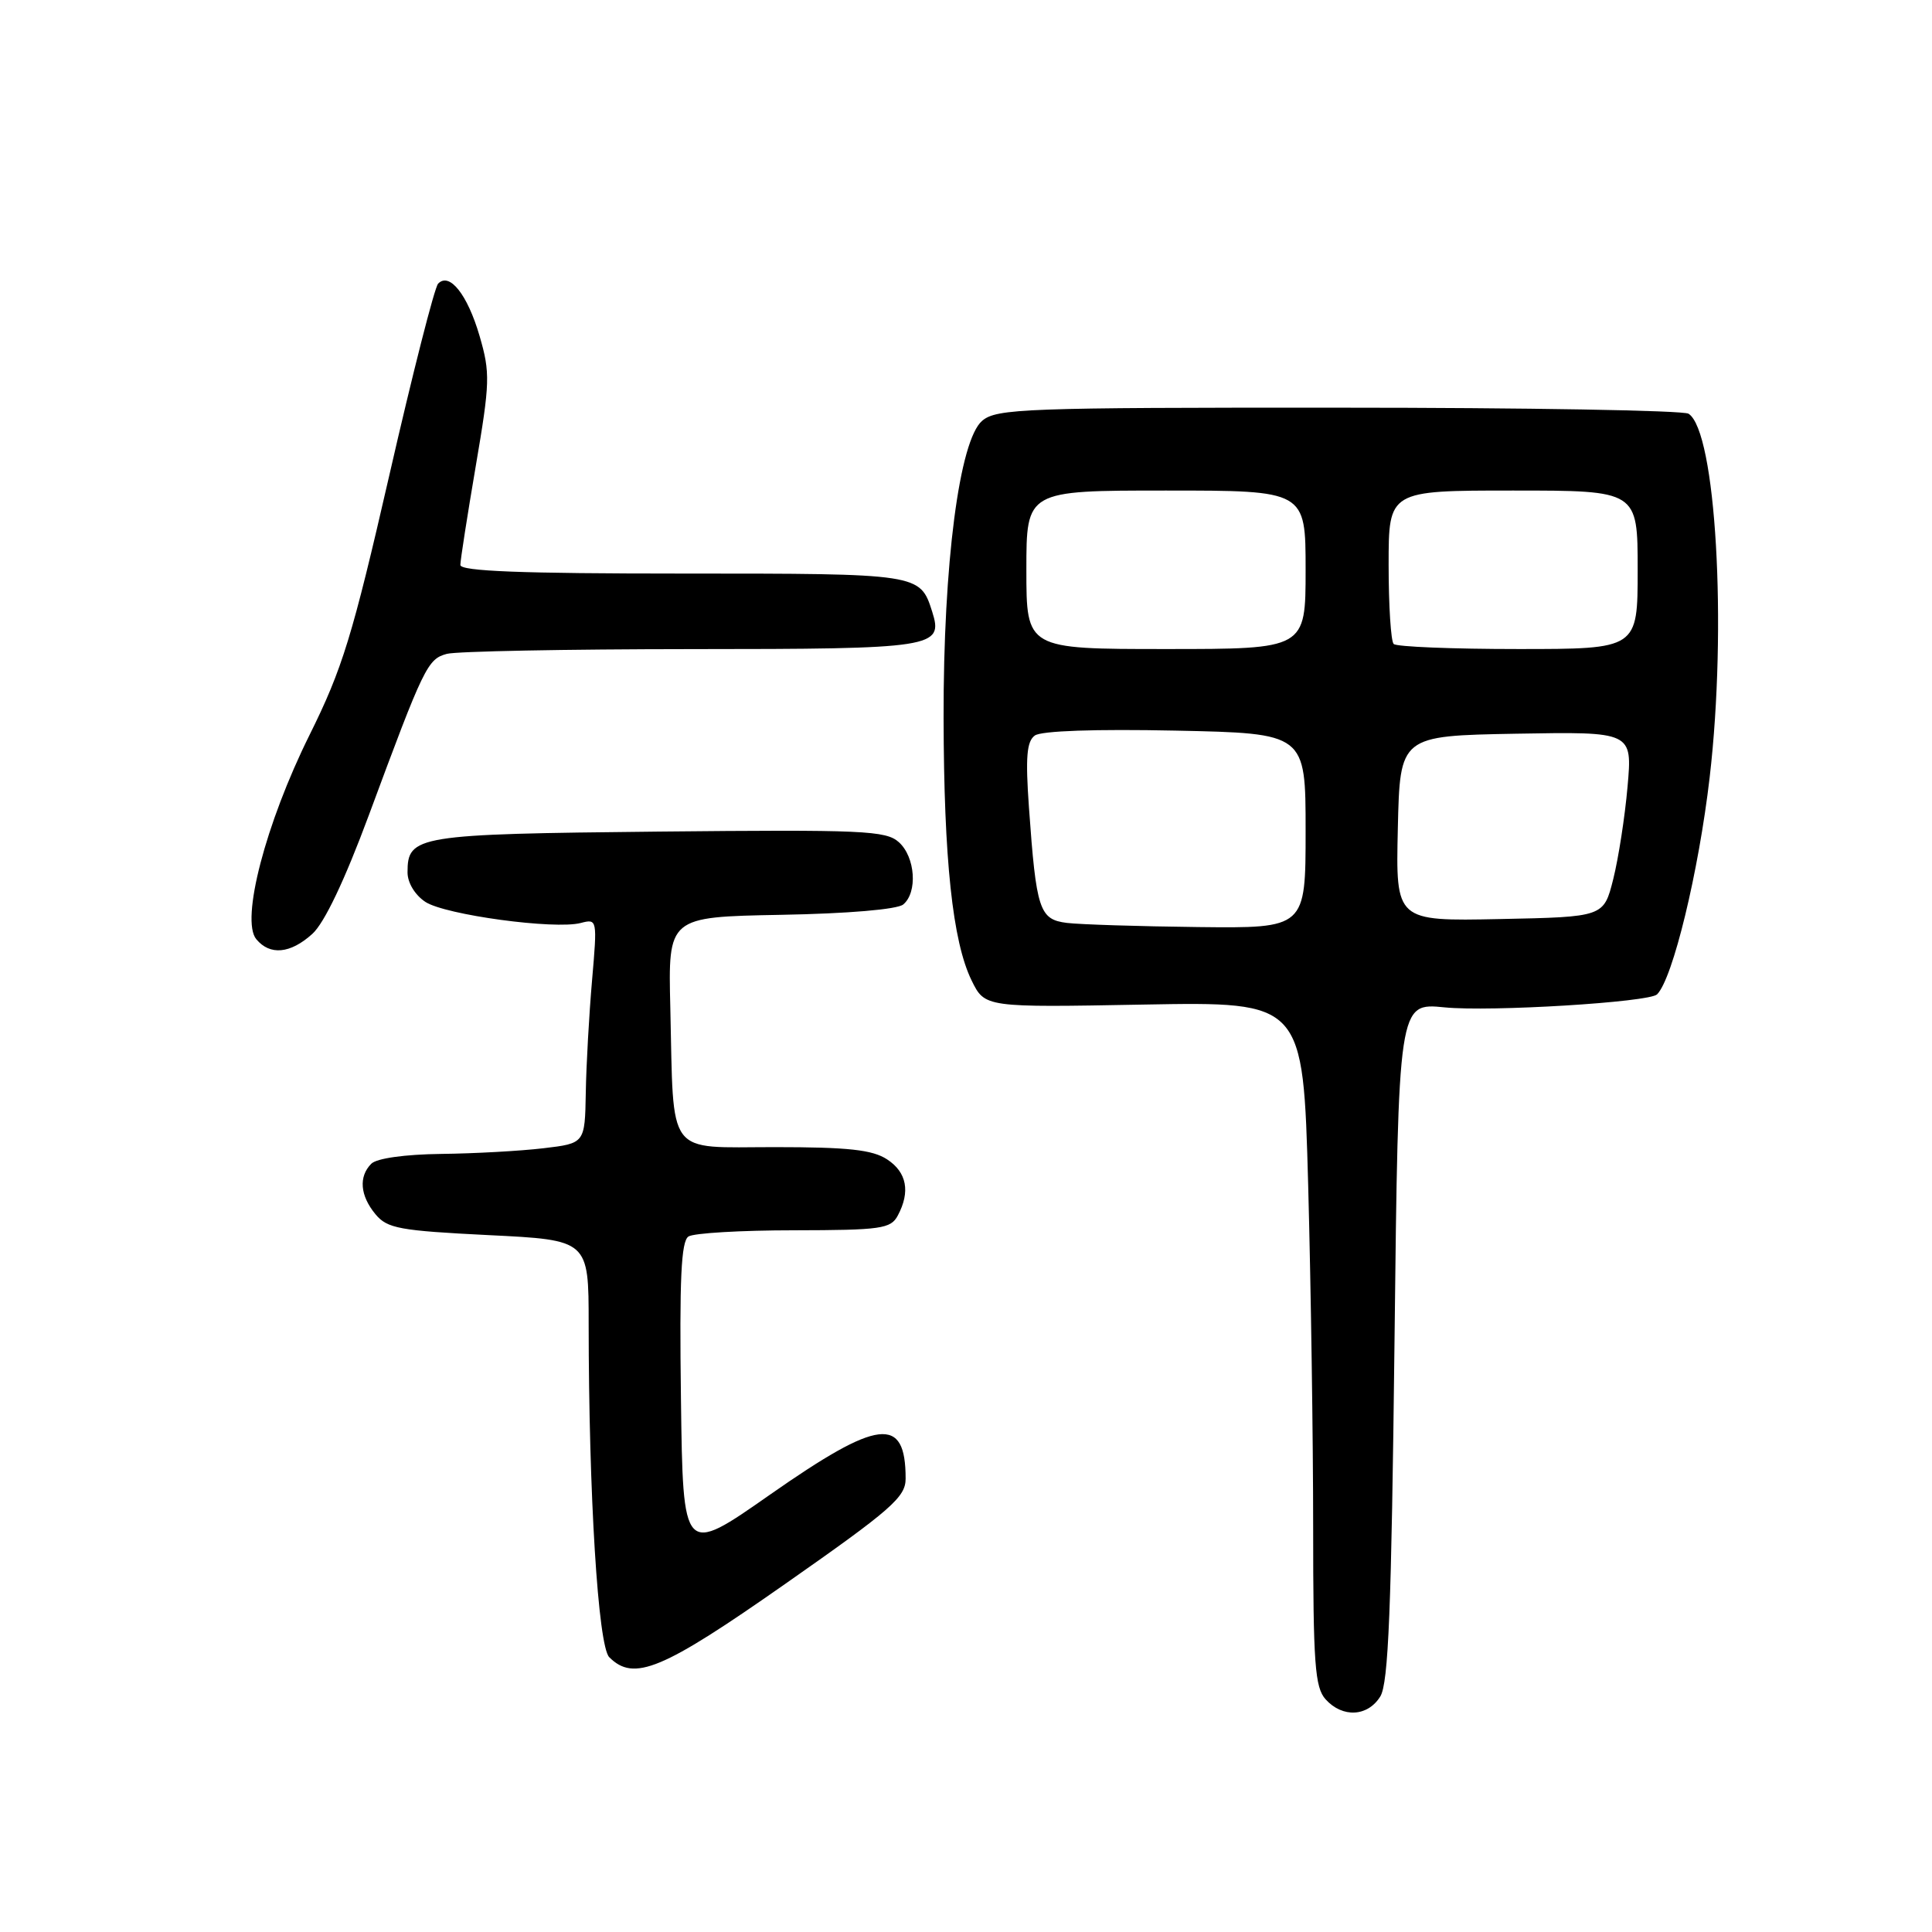 <?xml version="1.0" encoding="UTF-8" standalone="no"?>
<!DOCTYPE svg PUBLIC "-//W3C//DTD SVG 1.1//EN" "http://www.w3.org/Graphics/SVG/1.1/DTD/svg11.dtd" >
<svg xmlns="http://www.w3.org/2000/svg" xmlns:xlink="http://www.w3.org/1999/xlink" version="1.1" viewBox="0 0 256 256">
 <g >
 <path fill="currentColor"
d=" M 182.89 224.80 C 183.98 223.06 184.37 213.32 184.78 177.74 C 185.29 132.87 185.29 132.87 191.40 133.48 C 197.51 134.09 218.53 132.80 219.57 131.76 C 221.66 129.68 225.09 115.49 226.54 103.00 C 228.87 82.96 227.36 57.12 223.74 54.82 C 223.06 54.38 202.19 54.02 177.36 54.02 C 135.81 54.00 132.06 54.14 130.15 55.75 C 127.12 58.31 124.99 74.70 125.03 95.13 C 125.07 113.90 126.22 124.76 128.74 129.91 C 130.50 133.50 130.50 133.50 151.59 133.11 C 172.67 132.73 172.67 132.73 173.34 157.03 C 173.70 170.39 174.00 190.78 174.00 202.33 C 174.00 220.48 174.23 223.59 175.65 225.17 C 177.89 227.65 181.22 227.48 182.89 224.80 Z  M 104.08 209.85 C 118.12 200.02 120.00 198.38 120.00 195.93 C 120.00 187.54 116.45 187.96 102.00 198.07 C 90.50 206.12 90.50 206.12 90.23 185.38 C 90.02 169.46 90.25 164.46 91.23 163.84 C 91.93 163.39 98.22 163.02 105.21 163.02 C 116.75 163.00 118.03 162.82 118.96 161.07 C 120.65 157.91 120.16 155.33 117.54 153.62 C 115.60 152.35 112.40 152.00 102.65 152.00 C 88.13 152.00 89.29 153.55 88.82 133.50 C 88.53 121.50 88.53 121.50 103.45 121.22 C 112.37 121.06 118.89 120.50 119.68 119.85 C 121.61 118.25 121.29 113.57 119.11 111.60 C 117.40 110.05 114.39 109.92 87.26 110.19 C 55.16 110.52 54.00 110.71 54.00 115.60 C 54.00 116.97 54.99 118.60 56.37 119.51 C 59.01 121.23 73.50 123.20 76.95 122.30 C 79.14 121.73 79.15 121.80 78.45 129.90 C 78.06 134.40 77.68 141.10 77.62 144.79 C 77.50 151.50 77.50 151.50 72.00 152.15 C 68.97 152.51 62.88 152.85 58.45 152.90 C 53.65 152.96 49.92 153.48 49.20 154.20 C 47.50 155.90 47.71 158.43 49.75 160.89 C 51.31 162.78 52.93 163.07 64.75 163.66 C 78.00 164.31 78.00 164.31 78.00 175.40 C 78.01 198.09 79.25 218.10 80.73 219.59 C 84.00 222.86 87.72 221.31 104.08 209.85 Z  M 41.38 123.75 C 42.98 122.31 45.67 116.65 48.88 108.00 C 56.18 88.29 56.65 87.33 59.21 86.64 C 60.47 86.30 75.06 86.02 91.63 86.01 C 123.86 86.00 125.03 85.82 123.52 81.05 C 121.91 76.00 121.90 76.00 90.43 76.00 C 69.08 76.00 61.00 75.69 61.00 74.86 C 61.00 74.23 61.92 68.34 63.04 61.76 C 64.93 50.67 64.97 49.41 63.55 44.53 C 61.95 39.04 59.56 36.01 58.05 37.59 C 57.58 38.09 54.67 49.49 51.60 62.92 C 46.69 84.32 45.38 88.60 41.00 97.42 C 35.19 109.13 31.86 121.92 33.96 124.45 C 35.77 126.63 38.47 126.38 41.38 123.75 Z  M 141.36 122.29 C 137.72 121.83 137.31 120.59 136.34 106.98 C 135.87 100.35 136.04 98.24 137.12 97.46 C 137.97 96.84 145.14 96.59 155.75 96.81 C 173.00 97.17 173.00 97.17 173.00 110.08 C 173.00 123.00 173.00 123.00 158.75 122.84 C 150.91 122.75 143.09 122.50 141.36 122.29 Z  M 185.22 109.78 C 185.50 97.50 185.50 97.50 200.90 97.22 C 216.30 96.95 216.30 96.95 215.66 104.22 C 215.31 108.23 214.45 113.75 213.76 116.50 C 212.50 121.50 212.50 121.50 198.72 121.78 C 184.94 122.06 184.94 122.06 185.22 109.78 Z  M 136.00 75.50 C 136.00 65.00 136.00 65.00 154.50 65.00 C 173.00 65.00 173.00 65.00 173.00 75.50 C 173.00 86.00 173.00 86.00 154.50 86.00 C 136.00 86.00 136.00 86.00 136.00 75.50 Z  M 184.67 85.33 C 184.30 84.97 184.00 80.24 184.00 74.83 C 184.00 65.00 184.00 65.00 200.50 65.00 C 217.00 65.00 217.00 65.00 217.00 75.50 C 217.00 86.00 217.00 86.00 201.17 86.00 C 192.46 86.00 185.03 85.70 184.67 85.33 Z "/>
</g>
</svg>